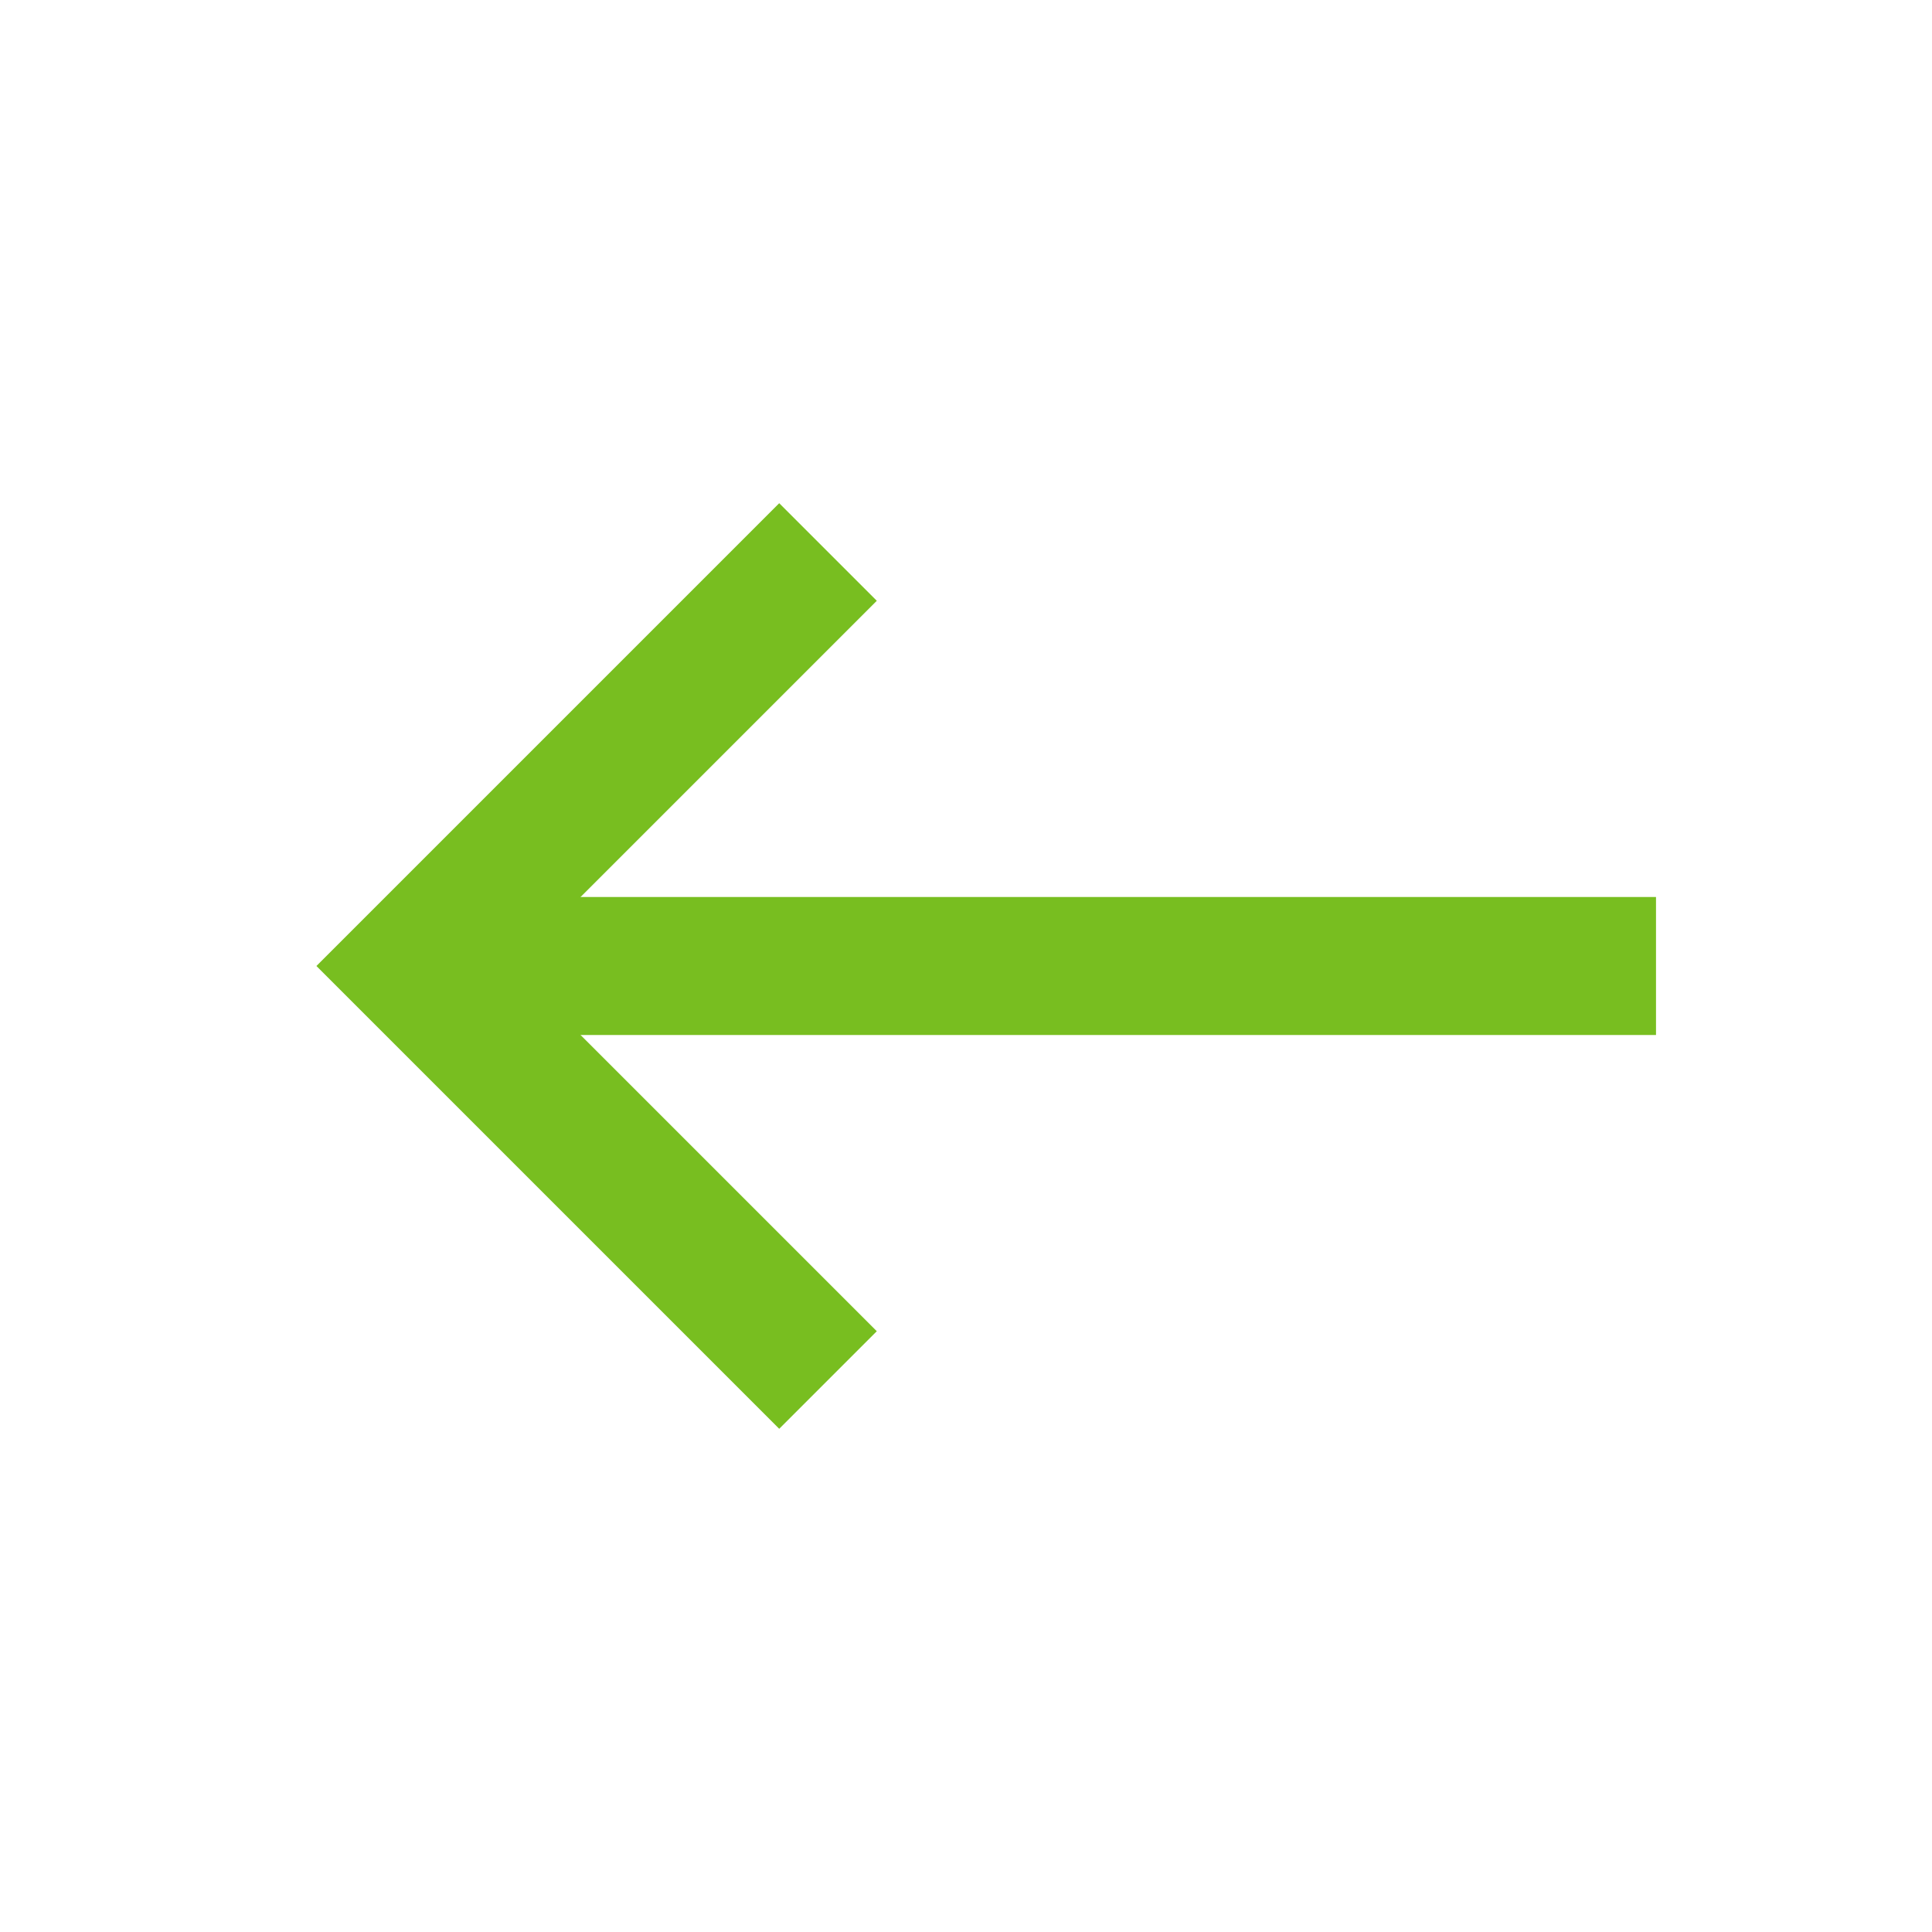 <?xml version="1.0" encoding="utf-8"?>
<!-- Generator: Adobe Illustrator 23.0.1, SVG Export Plug-In . SVG Version: 6.00 Build 0)  -->
<svg version="1.1" id="Layer_1" xmlns="http://www.w3.org/2000/svg" xmlns:xlink="http://www.w3.org/1999/xlink" x="0px" y="0px"
	 viewBox="0 0 14 14" style="enable-background:new 0 0 14 14;" xml:space="preserve">
<style type="text/css">
	.st0{fill:none;stroke:#78BE20;}
</style>
<title>ic-slider-left-btn-svg</title>
<g>
	<g id="Layer">
	</g>
	<g>
		<path class="st0" d="M12,7H3"/>
		<path class="st0" d="M6,10L3,7l3-3"/>
	</g>
</g>
</svg>
